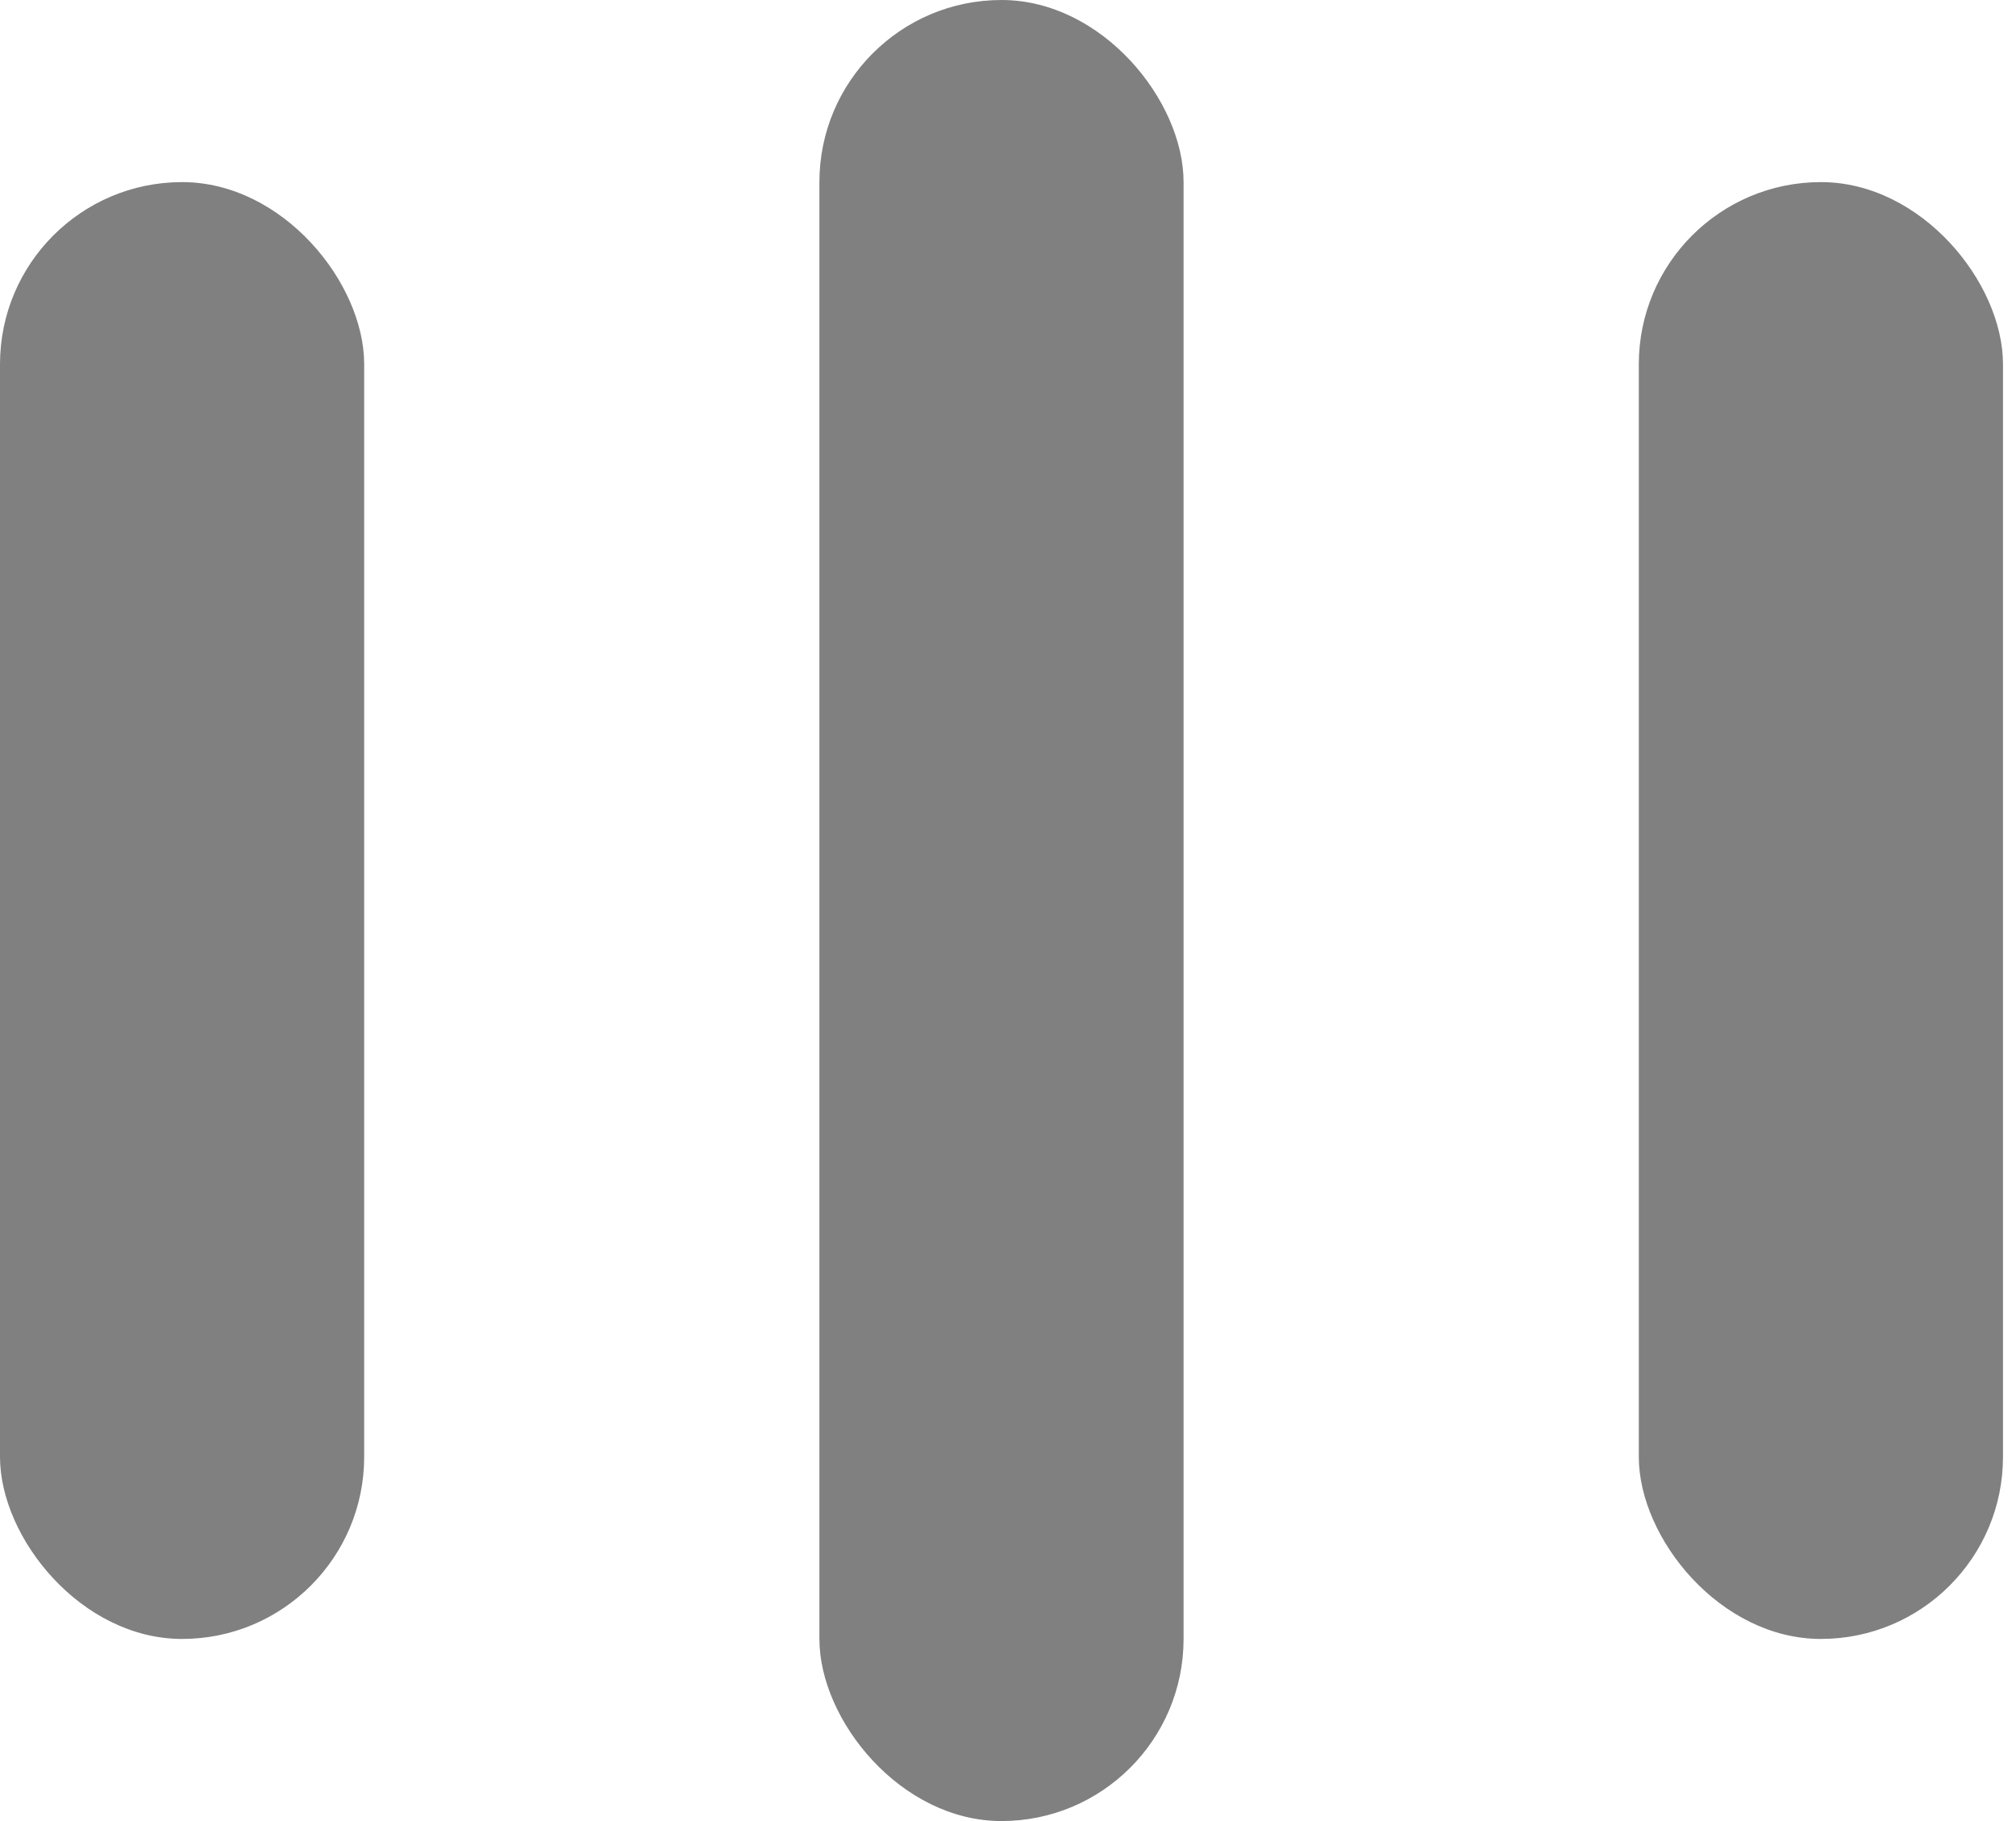 <svg fill="none" height="28" viewBox="0 0 31 28" width="31" xmlns="http://www.w3.org/2000/svg">
    <g fill="#808080">
        <rect height="28" rx="2.8" width="5.6" x="12.6" />
        <rect height="22.4" rx="2.8" width="5.6" y="2.8" />
        <rect height="22.4" rx="2.8" width="5.6" x="25.2" y="2.8" />
    </g>
</svg>